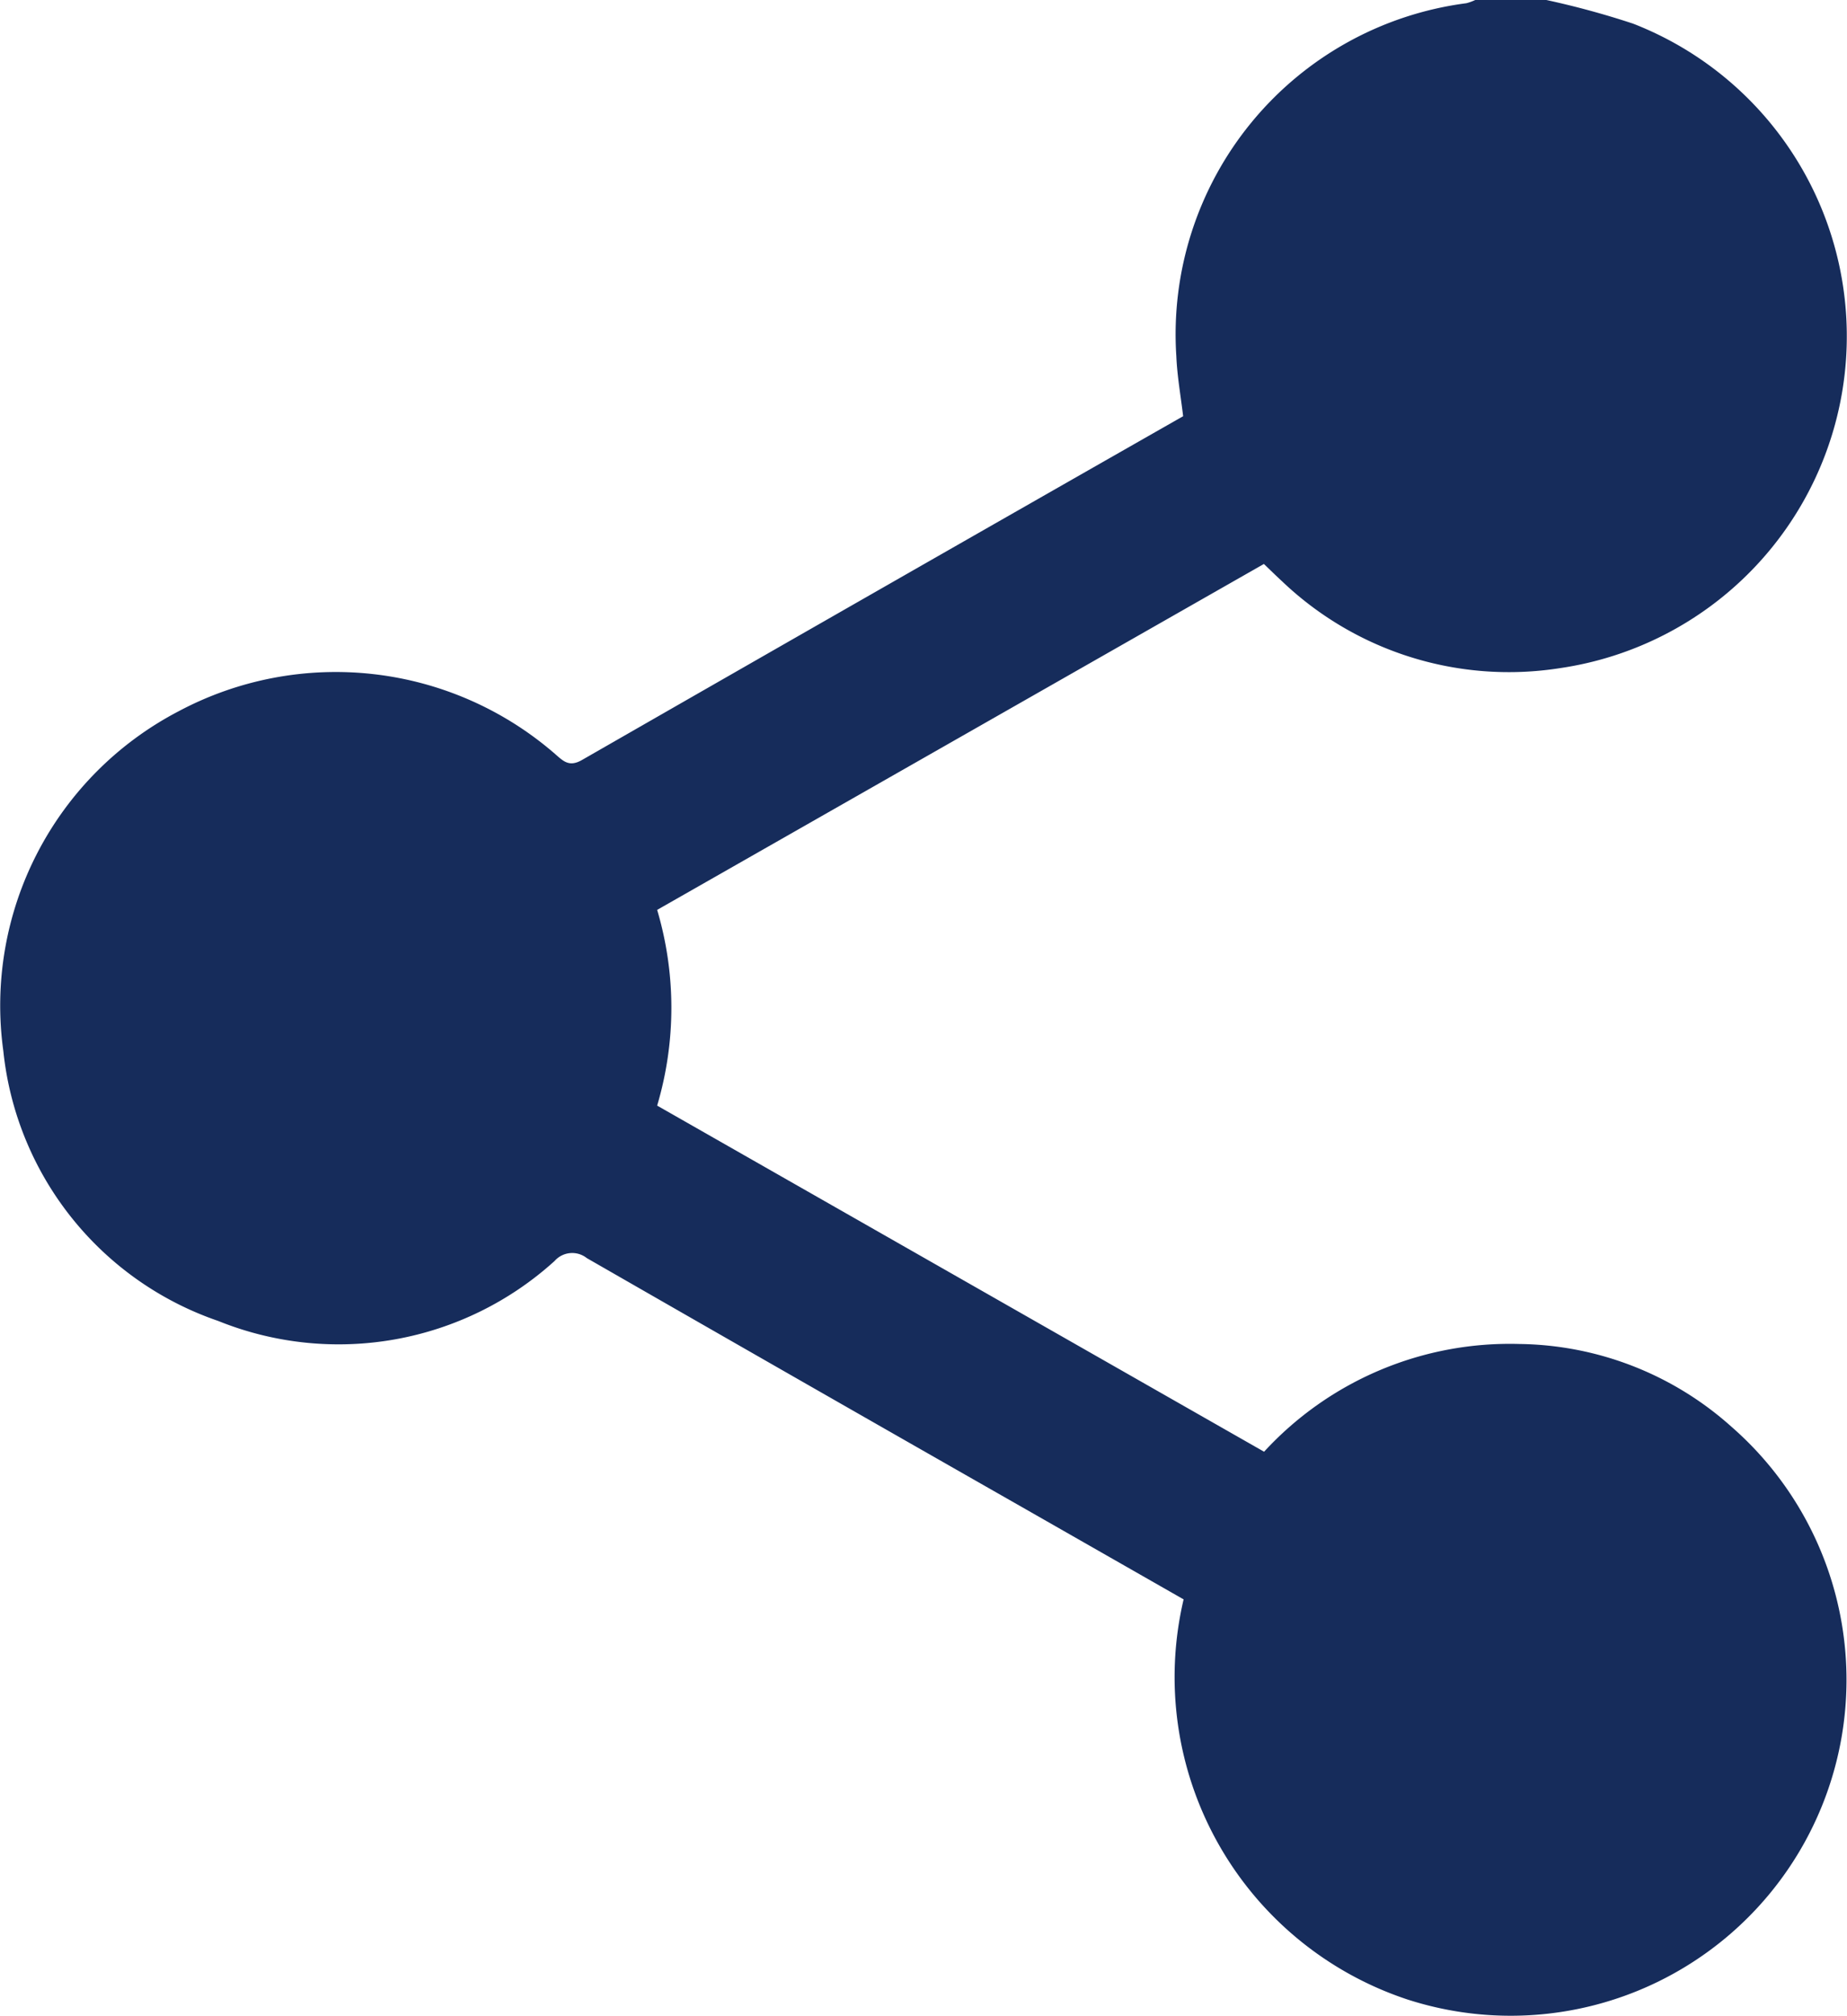 <svg xmlns="http://www.w3.org/2000/svg" xmlns:xlink="http://www.w3.org/1999/xlink" width="19.531" height="21.31" viewBox="0 0 19.531 21.31">
  <defs>
    <clipPath id="clip-path">
      <rect id="Rectangle_3966" data-name="Rectangle 3966" width="19.531" height="21.309" fill="#162c5b"/>
    </clipPath>
  </defs>
  <g id="Group_63137" data-name="Group 63137" transform="translate(0)">
    <g id="Group_3504" data-name="Group 3504" transform="translate(0)" clip-path="url(#clip-path)">
      <path id="Path_1156" data-name="Path 1156" d="M16.352,0a8.964,8.964,0,0,1,.917.25,3.546,3.546,0,0,1-.778,6.814,3.475,3.475,0,0,1-2.933-.918c-.061-.056-.12-.114-.193-.184L6.949,9.619a3.635,3.635,0,0,1,0,2.069l6.418,3.659a3.529,3.529,0,0,1,2.7-1.139,3.422,3.422,0,0,1,2.239.872,3.551,3.551,0,0,1-3.428,6.056,3.59,3.59,0,0,1-2.362-4.228l-1.671-.954Q8.523,14.631,6.205,13.3a.248.248,0,0,0-.34.03,3.4,3.4,0,0,1-3.559.634A3.388,3.388,0,0,1,.035,11.109a3.508,3.508,0,0,1,1.854-3.59,3.536,3.536,0,0,1,3.981.452c.086.075.148.141.283.064Q9.326,6.215,12.511,4.4c-.025-.212-.063-.423-.072-.635A3.53,3.53,0,0,1,15.506.034.54.54,0,0,0,15.6,0Z" transform="translate(0)" fill="#162c5b"/>
    </g>
  </g>
</svg>
